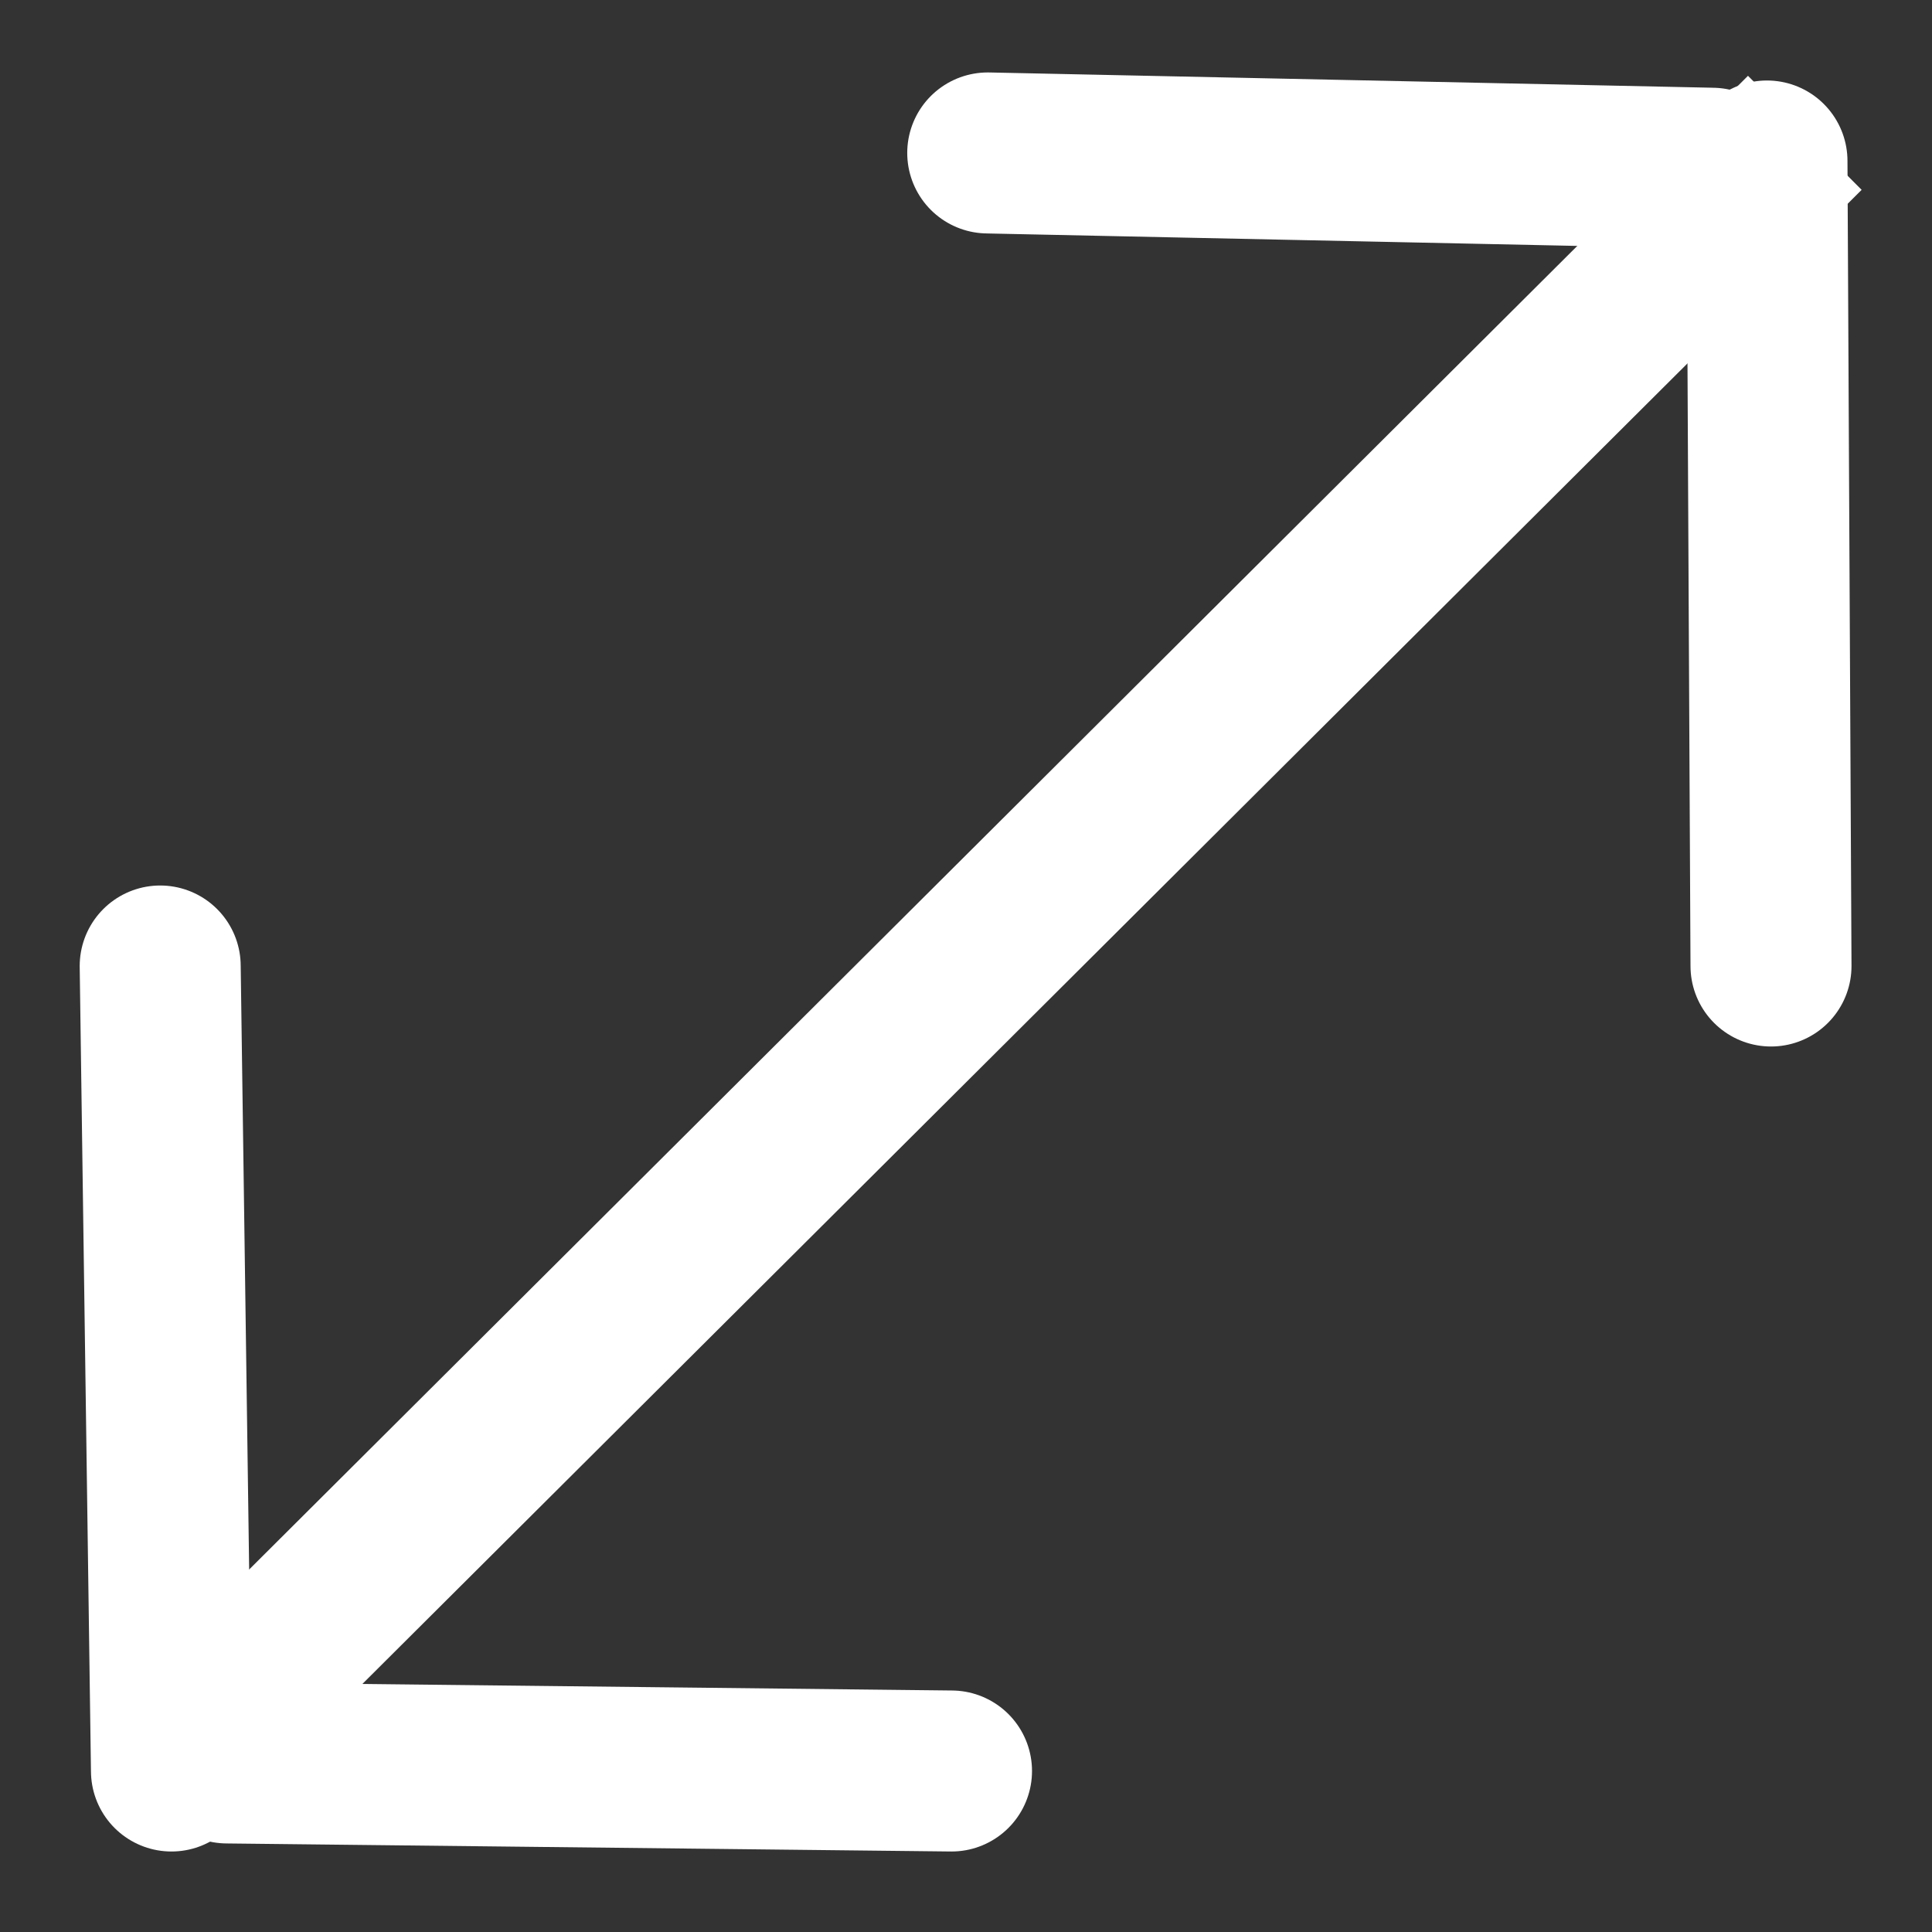 <?xml version="1.0" encoding="UTF-8"?><svg id="Layer_1" xmlns="http://www.w3.org/2000/svg" viewBox="0 0 24 24"><rect x="0" y="0" width="24" height="24" fill="#333333" stroke="none"/><defs><style>.cls-1,.cls-2{fill:#fff;stroke:#fff;stroke-miterlimit:10;stroke-width:2px;}.cls-2{stroke-linecap:round;}</style></defs><line class="cls-1" x1="22.42" y1="1.65" x2="2" y2="22"/><line class="cls-2" x1="11.82" y1="22" x2="2.82" y2="21.9"/><line class="cls-2" x1="1.99" y1="12" x2="2.13" y2="22"/><line class="cls-2" x1="12.27" y1="1.9" x2="21.27" y2="2.09"/><line class="cls-2" x1="22" y1="12" x2="21.95" y2="2"/></svg>